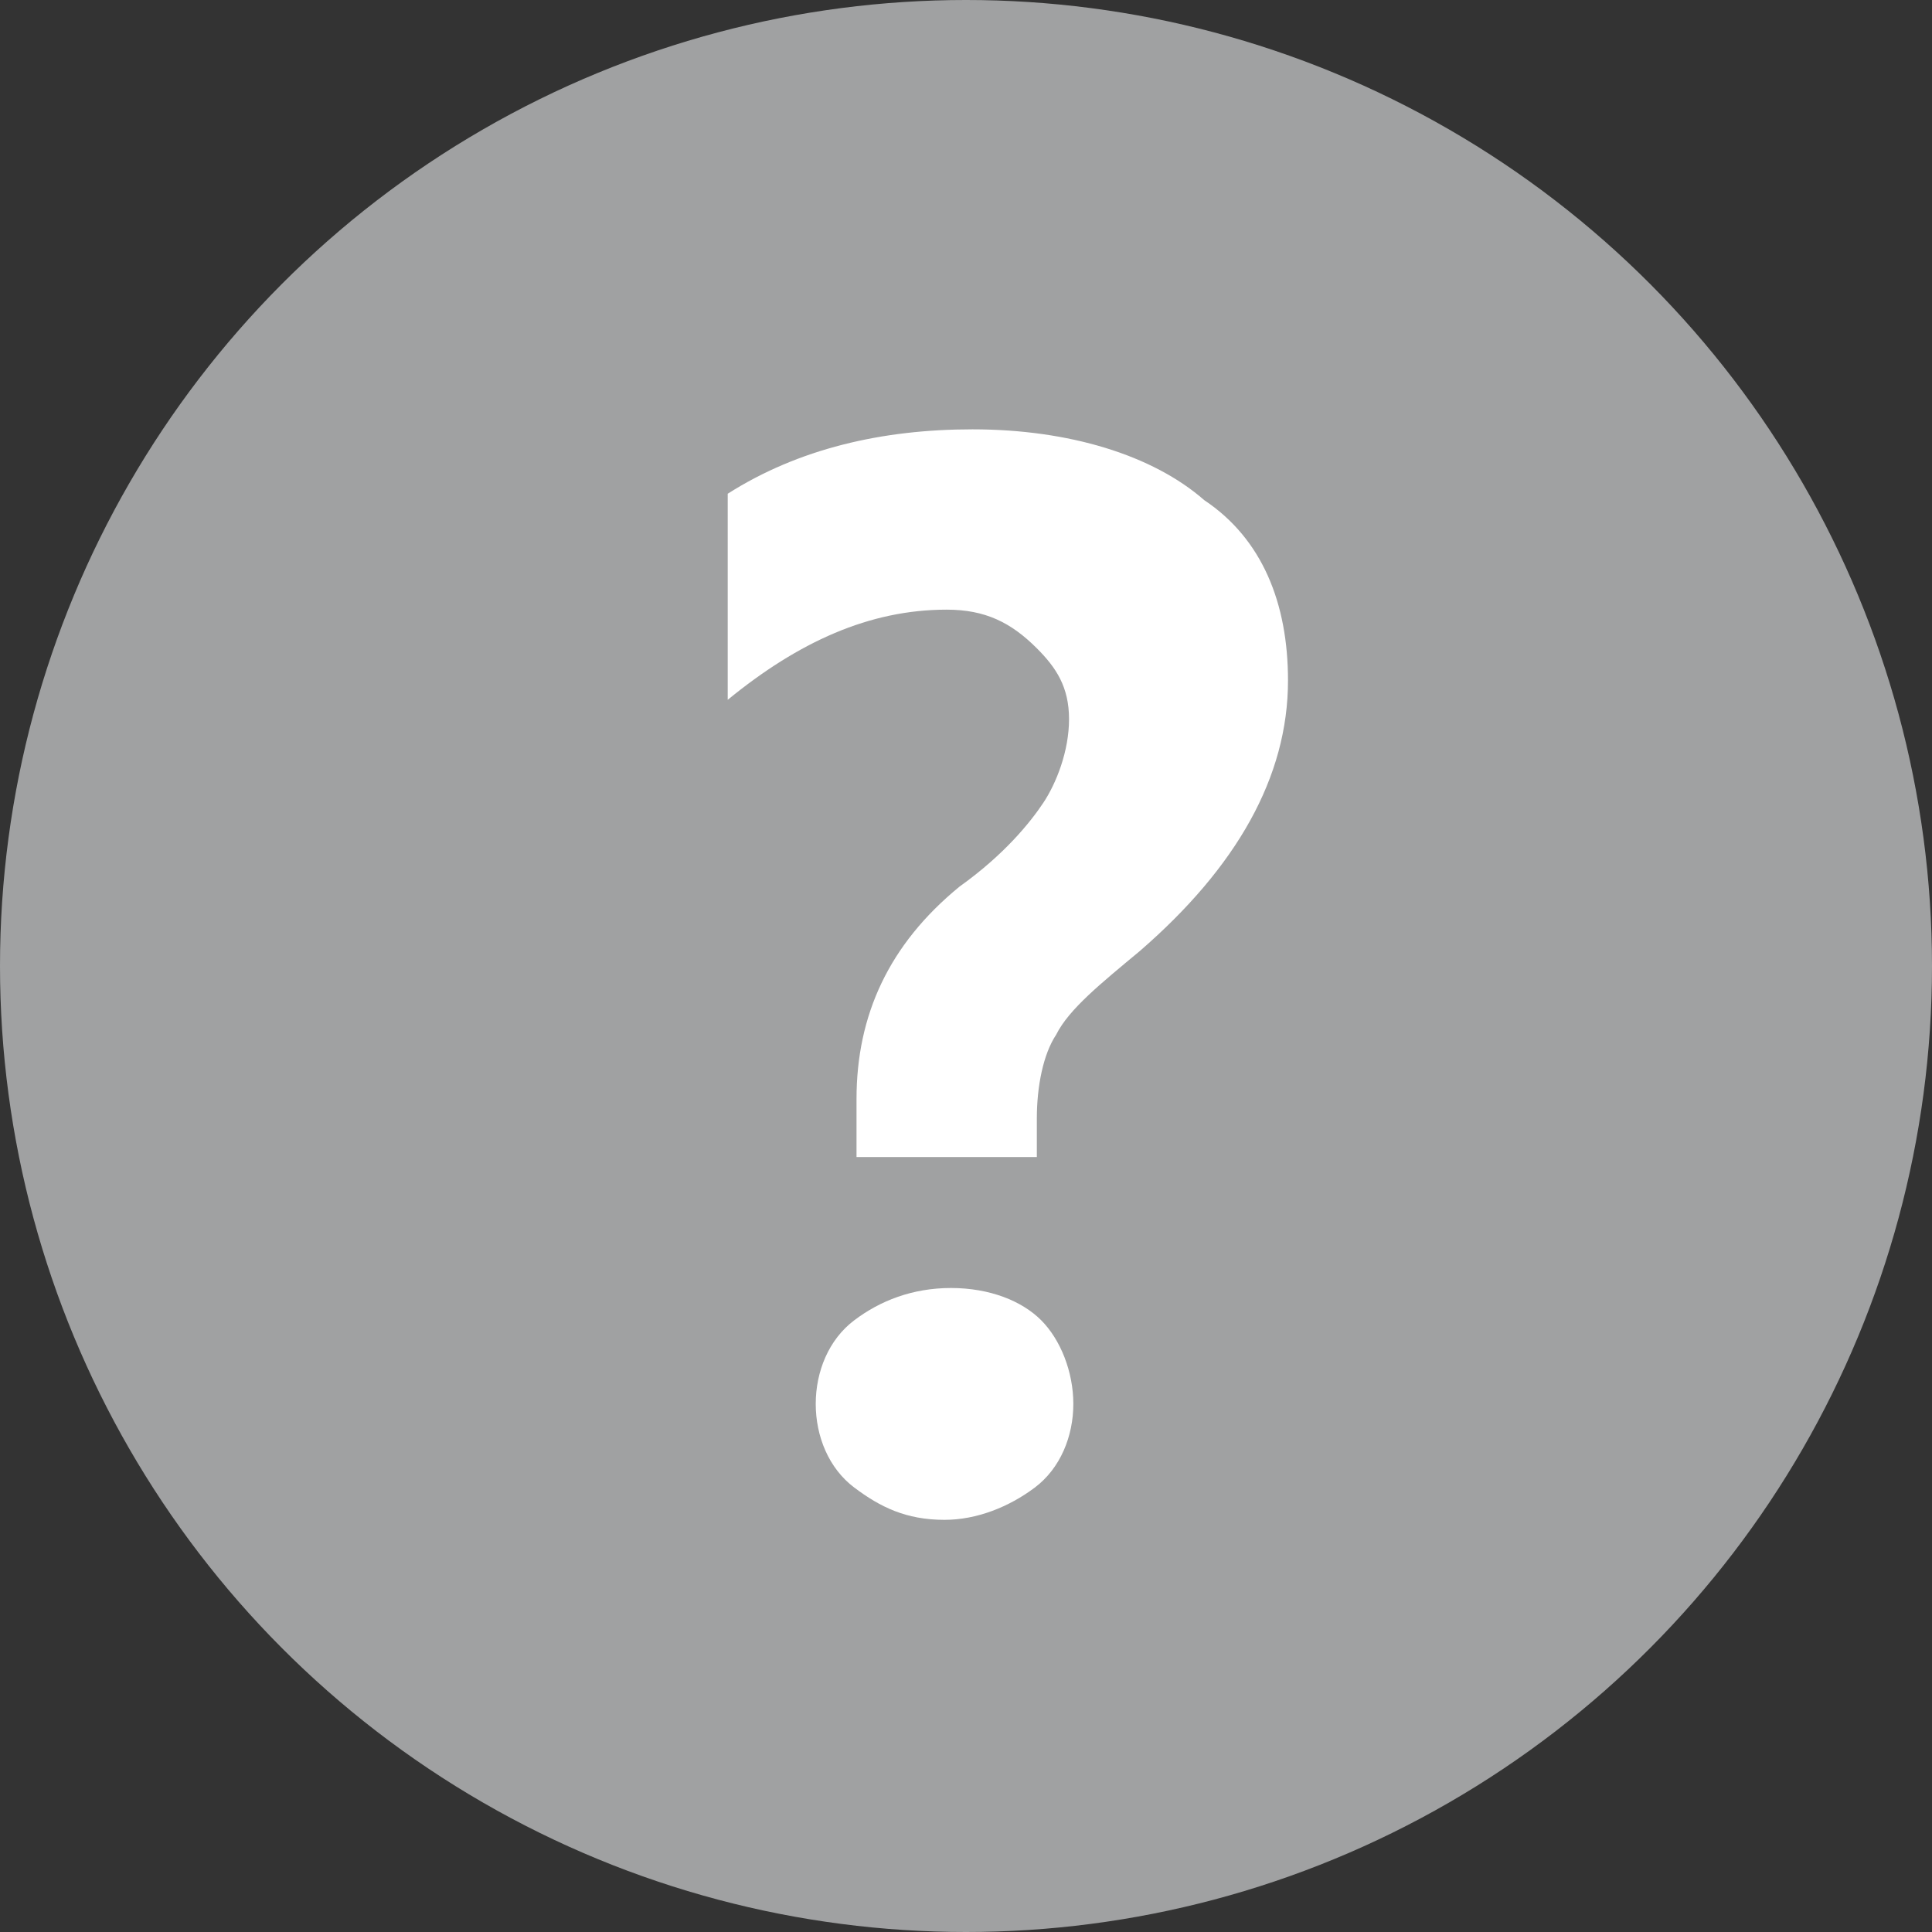 <?xml version="1.0" encoding="utf-8"?>
<!-- Generator: Adobe Illustrator 17.0.1, SVG Export Plug-In . SVG Version: 6.00 Build 0)  -->
<!DOCTYPE svg PUBLIC "-//W3C//DTD SVG 1.1//EN" "http://www.w3.org/Graphics/SVG/1.1/DTD/svg11.dtd">
<svg version="1.1" id="Layer_1" xmlns="http://www.w3.org/2000/svg" xmlns:xlink="http://www.w3.org/1999/xlink" x="0px" y="0px"
	 width="9px" height="9px" viewBox="-0.5 0.5 9 9" enable-background="new -0.5 0.5 9 9" xml:space="preserve">
<rect x="-0.5" y="0.5" width="9" height="9" fill="#333333" stroke="none"/>
<circle fill="#A0A1A2" cx="4" cy="5" r="4.5"/>
<path fill="#FFFFFF" d="M5.5,3.67c0,0.45-0.24,0.87-0.69,1.26C4.63,5.08,4.48,5.2,4.42,5.32C4.36,5.41,4.33,5.56,4.33,5.71v0.18
	H3.49V5.62c0-0.39,0.15-0.72,0.48-0.99c0.21-0.15,0.33-0.3,0.39-0.39c0.06-0.09,0.12-0.24,0.12-0.39s-0.06-0.24-0.15-0.33
	c-0.12-0.12-0.24-0.18-0.42-0.18c-0.36,0-0.69,0.15-1.02,0.42V2.8c0.33-0.21,0.72-0.3,1.14-0.3c0.45,0,0.84,0.12,1.08,0.33
	C5.38,3.01,5.5,3.31,5.5,3.67z"/>
<path fill="#FFFFFF" d="M4.5,7.04c0,0.15-0.06,0.3-0.18,0.39S4.05,7.58,3.9,7.58c-0.18,0-0.3-0.06-0.42-0.15S3.3,7.19,3.3,7.04
	s0.06-0.3,0.18-0.39C3.599,6.56,3.75,6.5,3.93,6.5c0.18,0,0.33,0.06,0.42,0.15C4.44,6.74,4.5,6.89,4.5,7.04z"/>
</svg>

